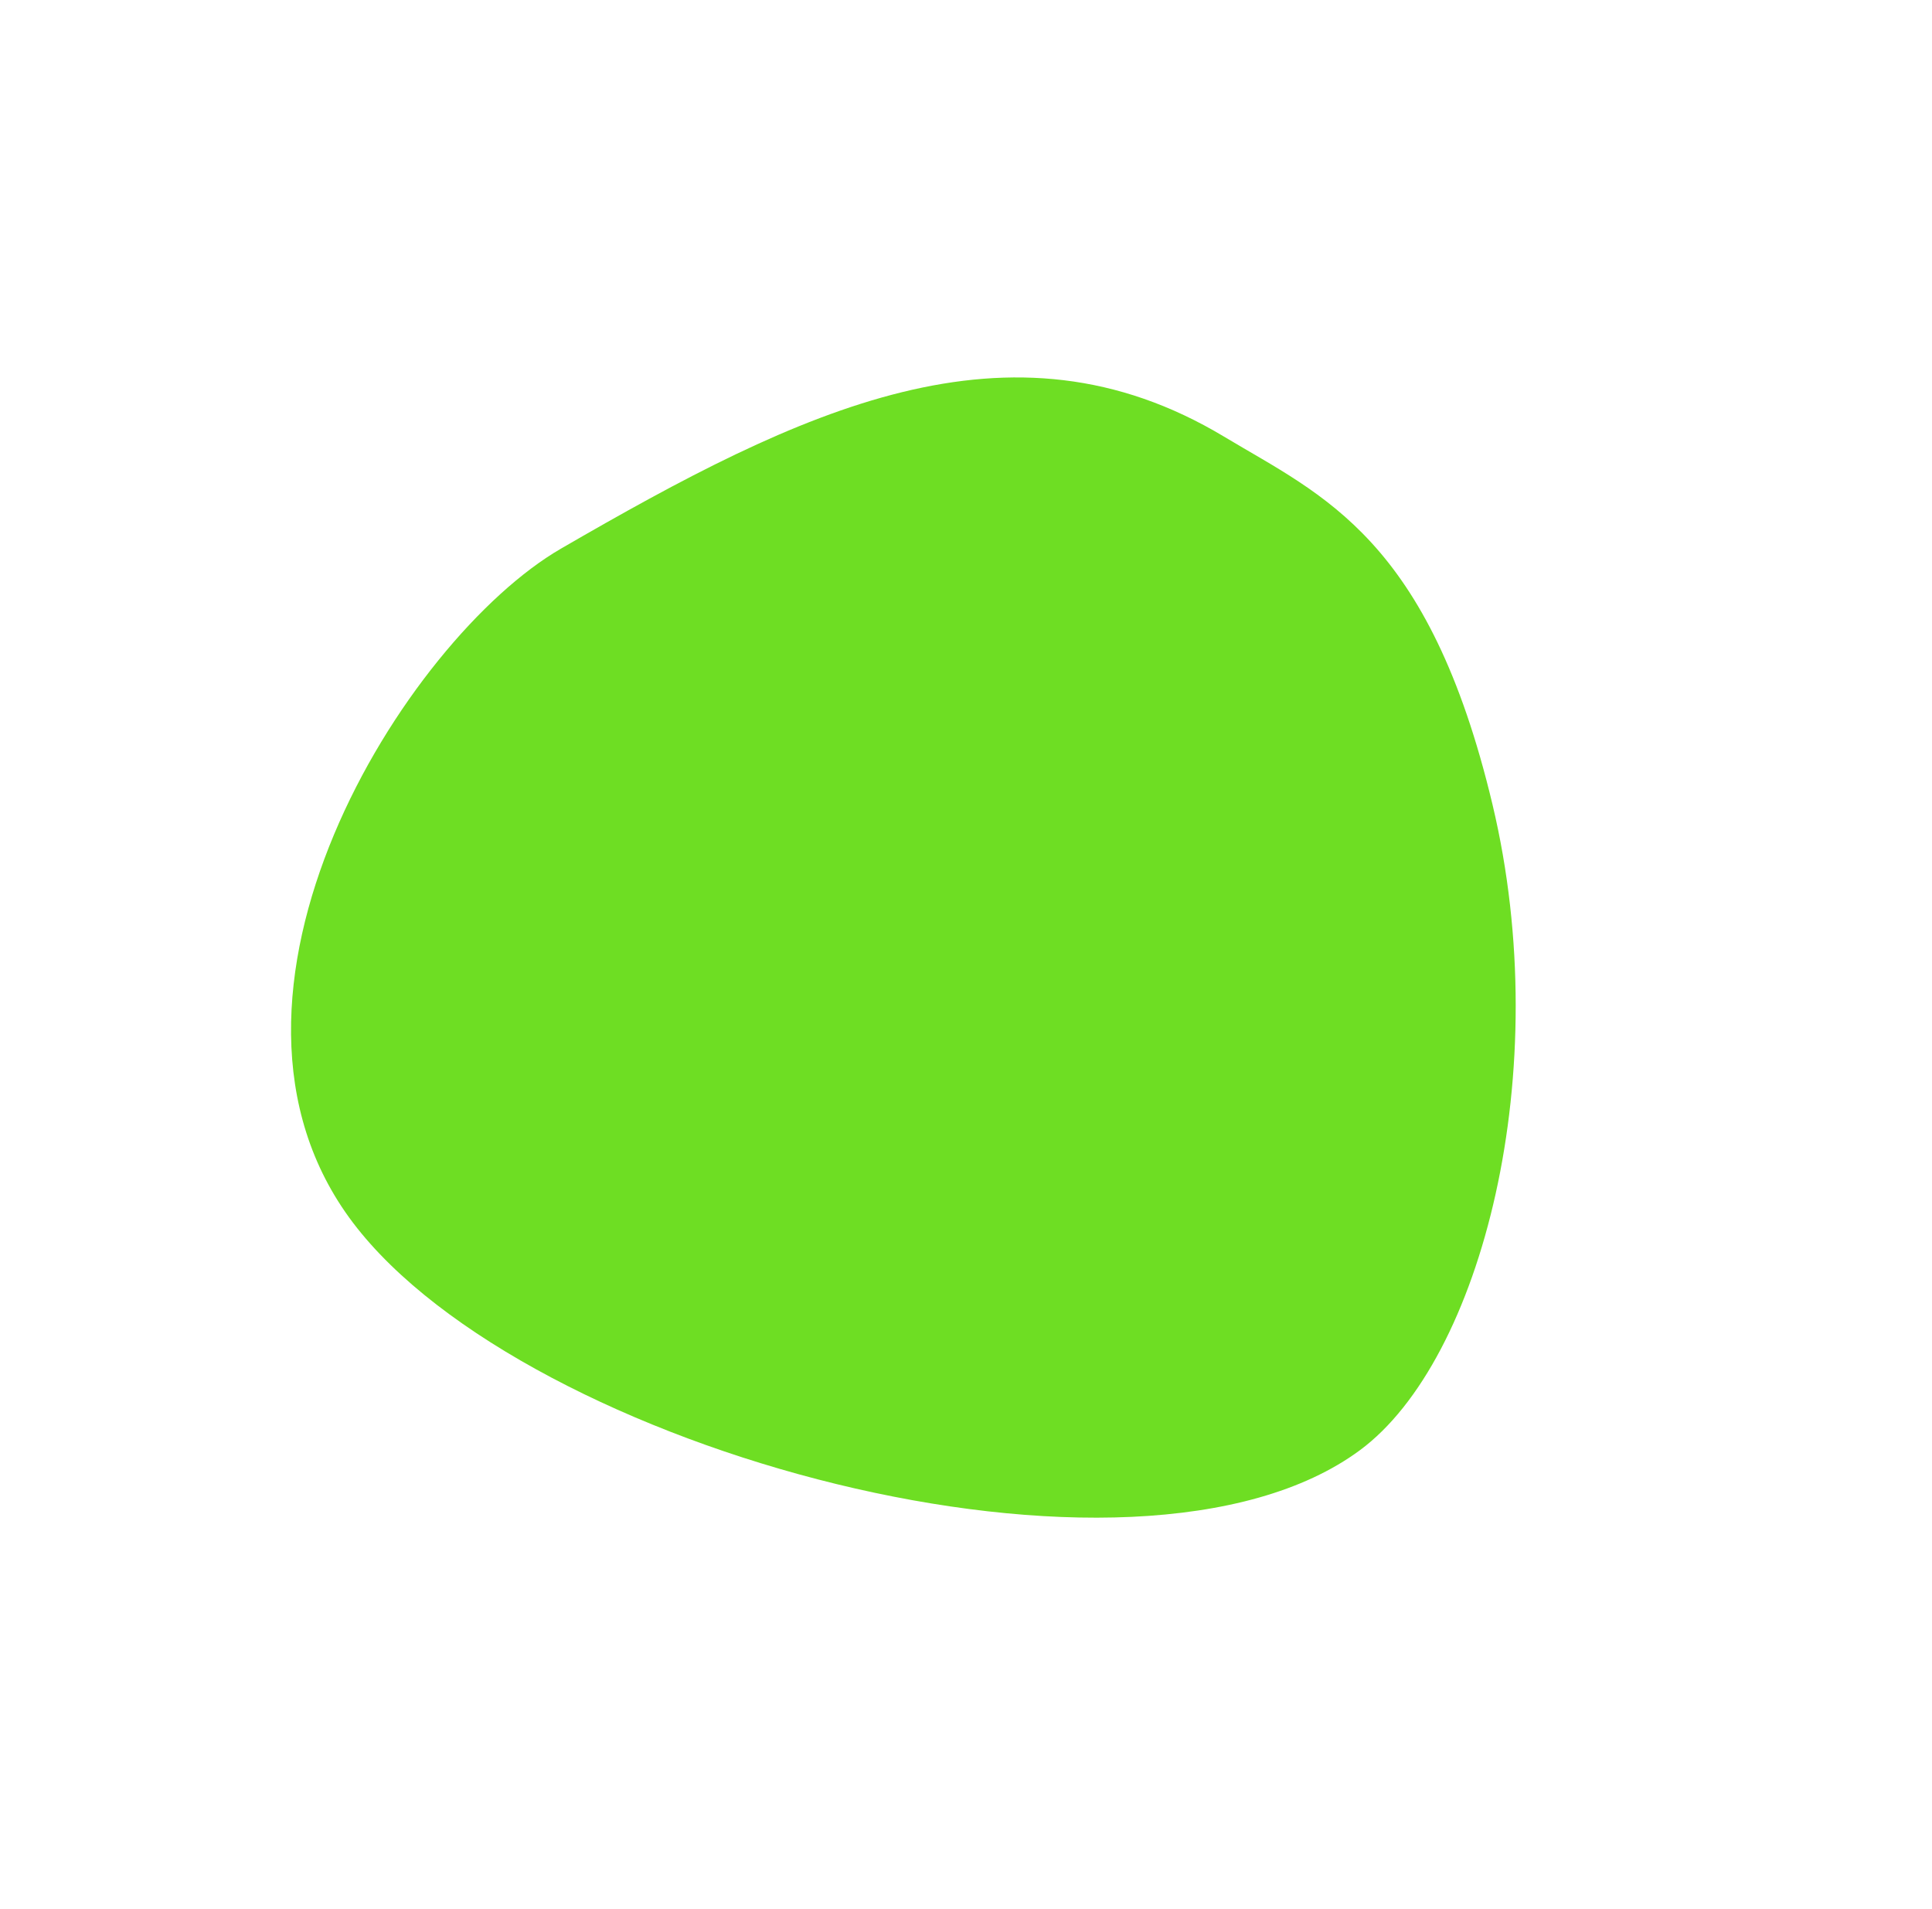 <svg xmlns="http://www.w3.org/2000/svg" width="1977.805" height="1954.399" viewBox="0 0 1977.805 1954.399">
  <defs>
    <filter id="Path_18" x="0" y="0" width="1977.805" height="1954.399" filterUnits="userSpaceOnUse">
      <feOffset dx="15" dy="100" input="SourceAlpha"/>
      <feGaussianBlur stdDeviation="49.5" result="blur"/>
      <feFlood flood-color="#65eb0c" flood-opacity="0.659"/>
      <feComposite operator="in" in2="blur"/>
      <feComposite in="SourceGraphic"/>
    </filter>
  </defs>
  <g transform="matrix(1, 0, 0, 1, 0, 0)" filter="url(#Path_18)">
    <path id="Path_18-2" data-name="Path 18" d="M3647.408,695.08c-109.938,264.941-732.681,439.685-1003.293,331.363s-262.357-539.586-173.056-701.226c137.387-248.676,266.619-447.834,522.9-447.834,117.886,0,232.991-19.339,429.4,181.253S3706.775,552.011,3647.408,695.08Z" transform="translate(-1391.3 -1089.89) rotate(31)" fill="#6ede23"/>
  </g>
</svg>
